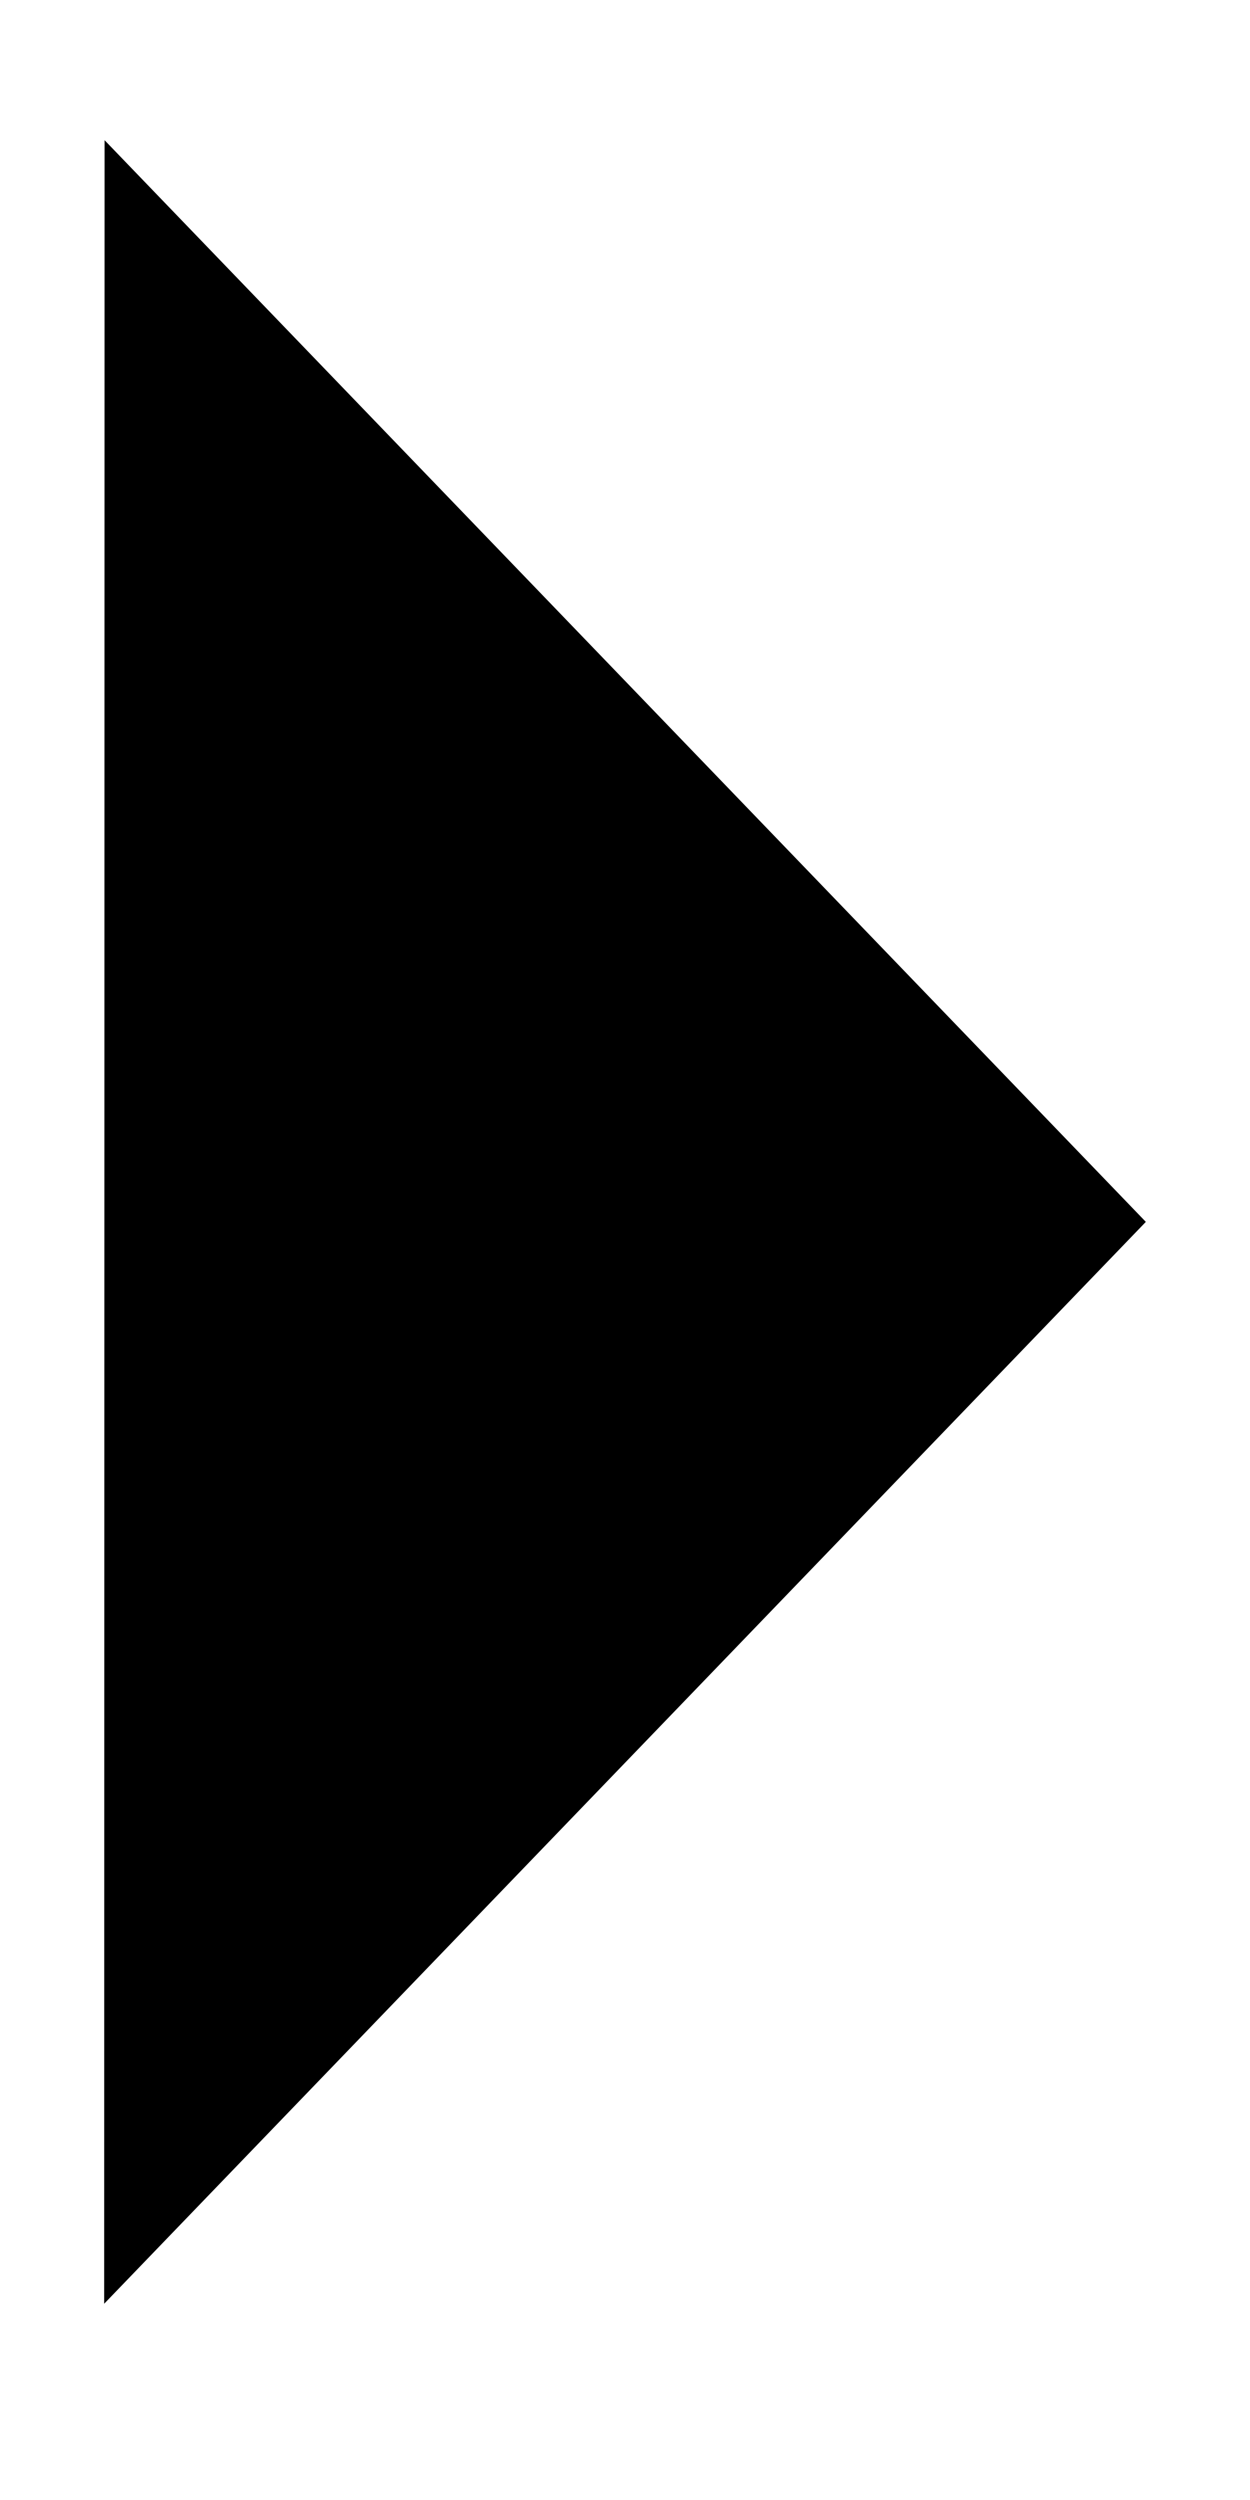 <svg width="6" height="12" viewBox="0 0 6 12" fill="none" xmlns="http://www.w3.org/2000/svg">
<path fill-rule="evenodd" clipRule="evenodd" d="M0.5 11.058L0.502 0.673L5.5 5.865L0.5 11.058Z" fill="black"/>
</svg>
